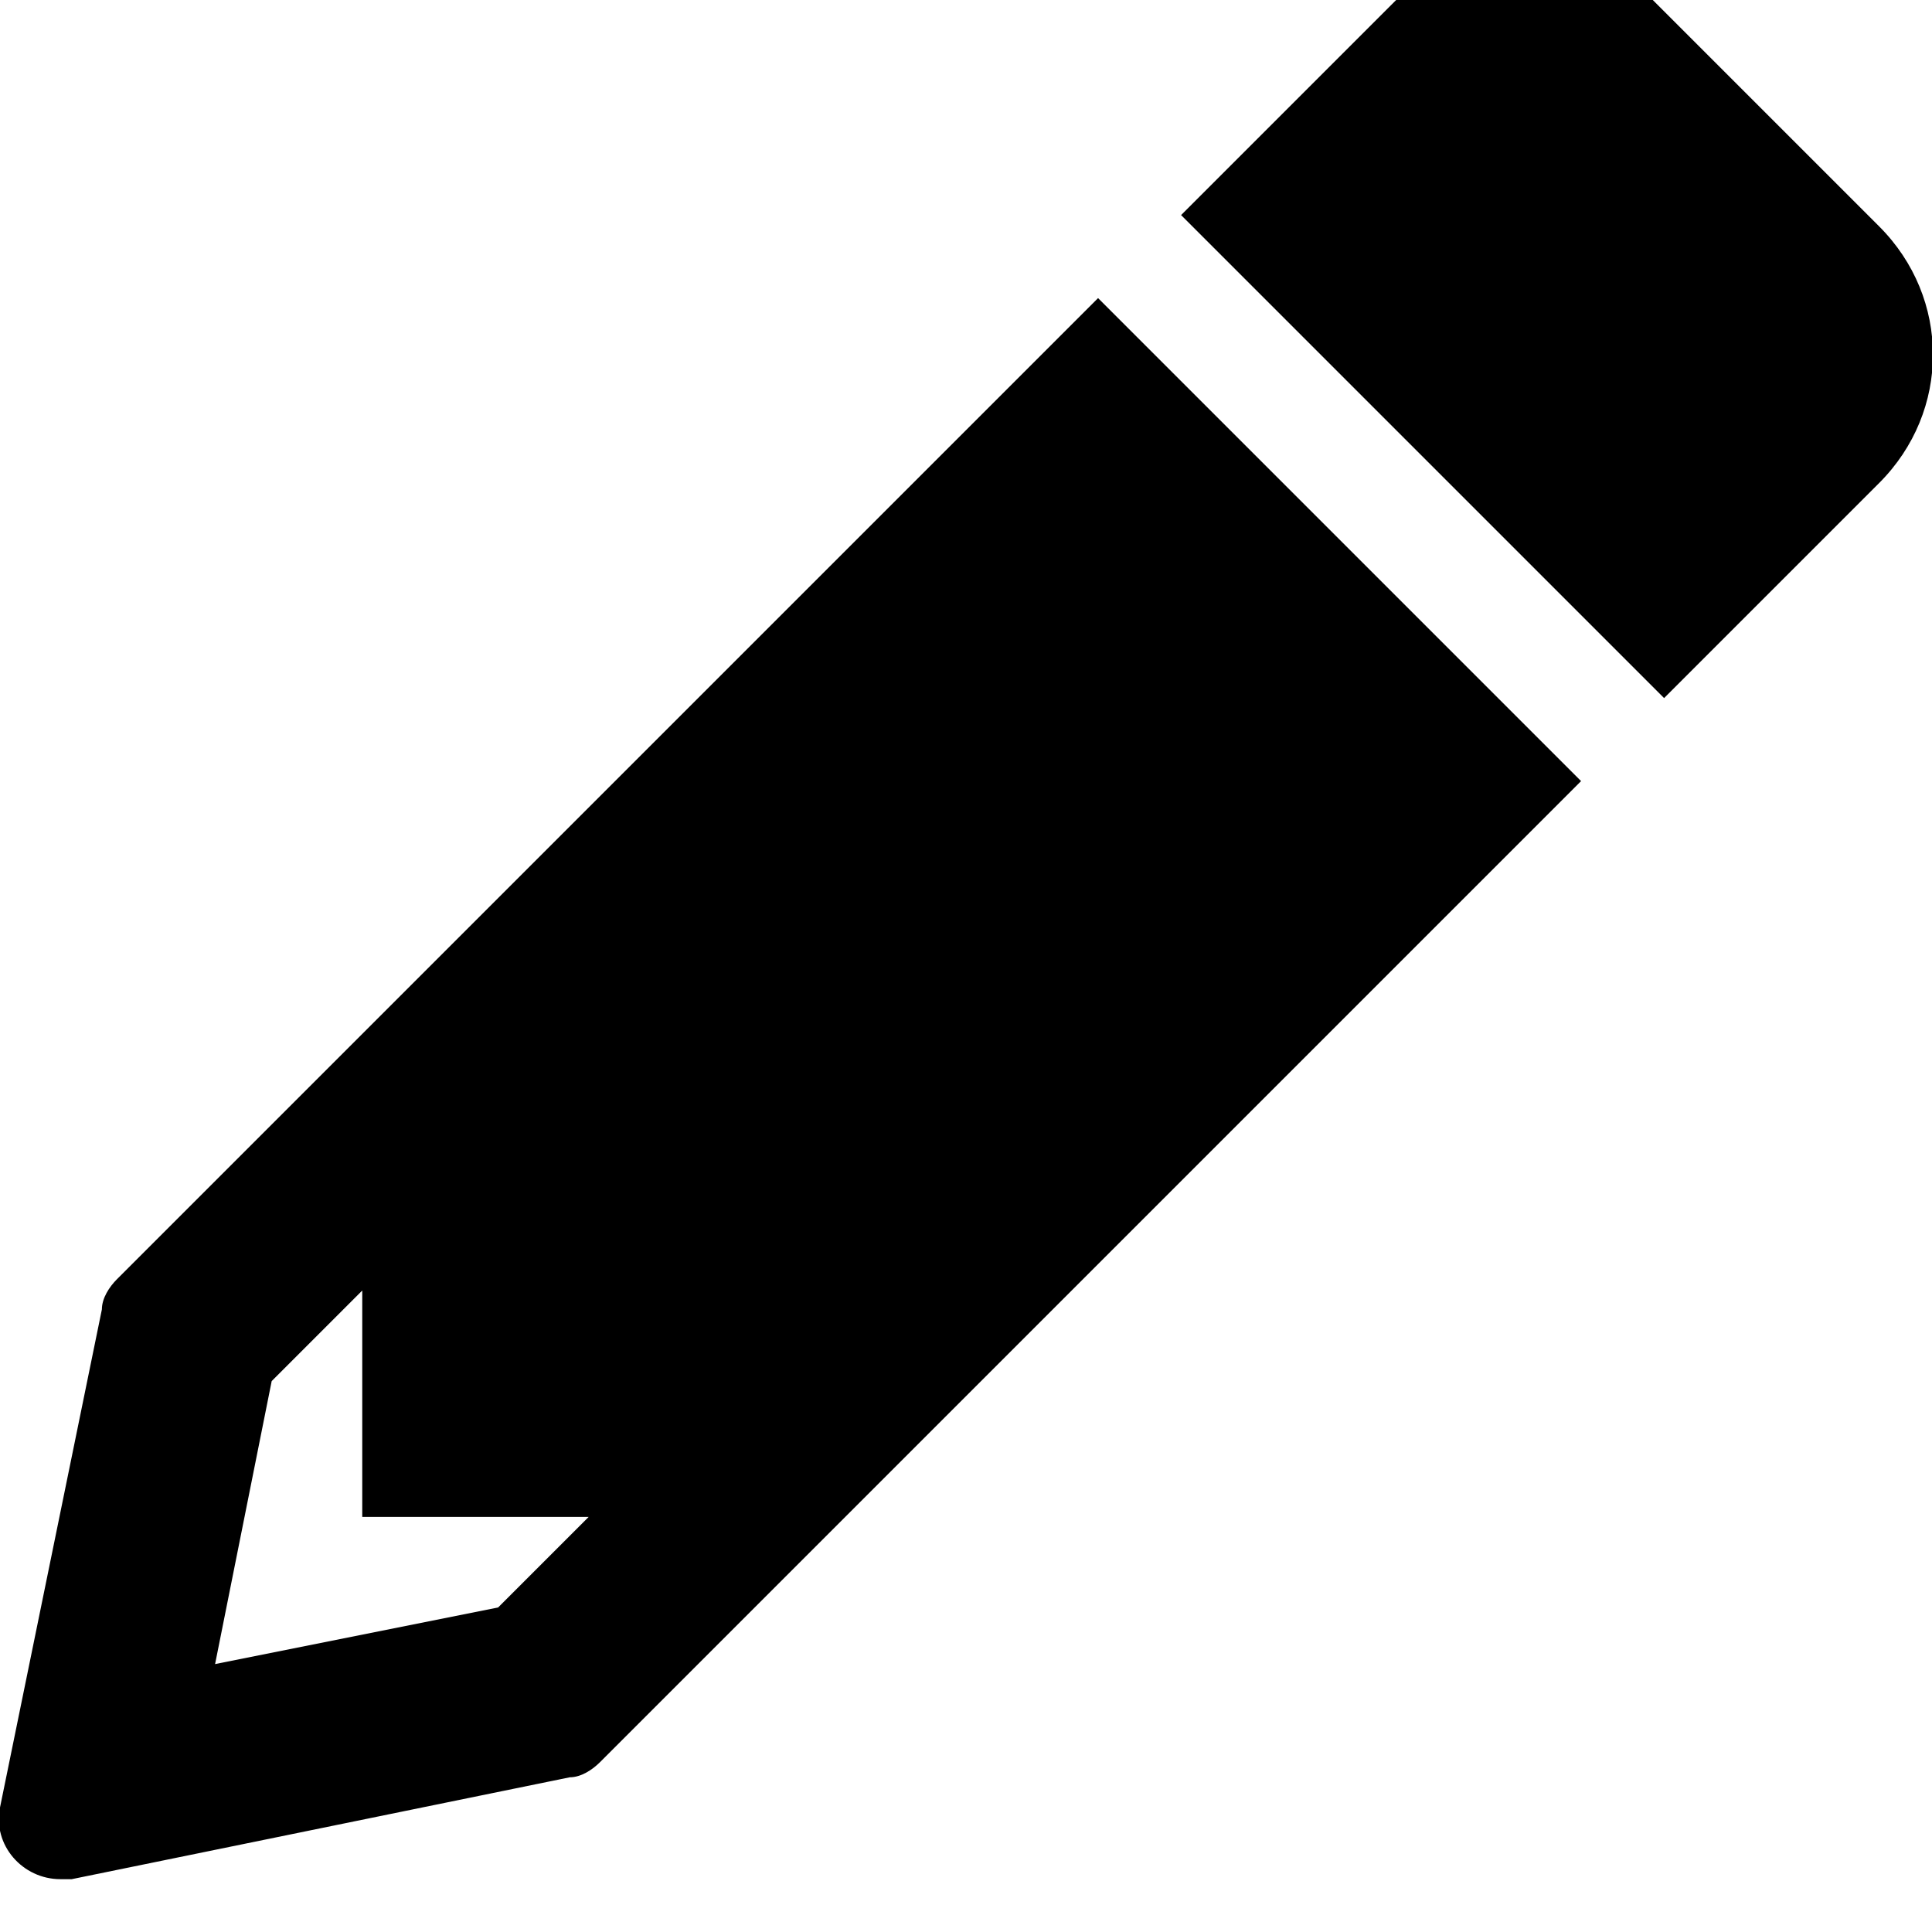 <svg xmlns="http://www.w3.org/2000/svg" viewBox="0 0 512 512"><!-- Font Awesome Pro 6.0.0-alpha1 by @fontawesome - https://fontawesome.com License - https://fontawesome.com/license (Commercial License) --><path d="M498 60L438 0C419 -19 389 -19 370 0L313 57L441 185L498 128C517 109 517 79 498 60ZM31 339C29 341 27 344 27 347L0 479C-2 489 6 498 16 498C17 498 18 498 19 498L151 471C154 471 157 469 159 467L419 207L291 79L31 339ZM132 426L57 441L72 366L96 342V402H156L132 426Z"/></svg>